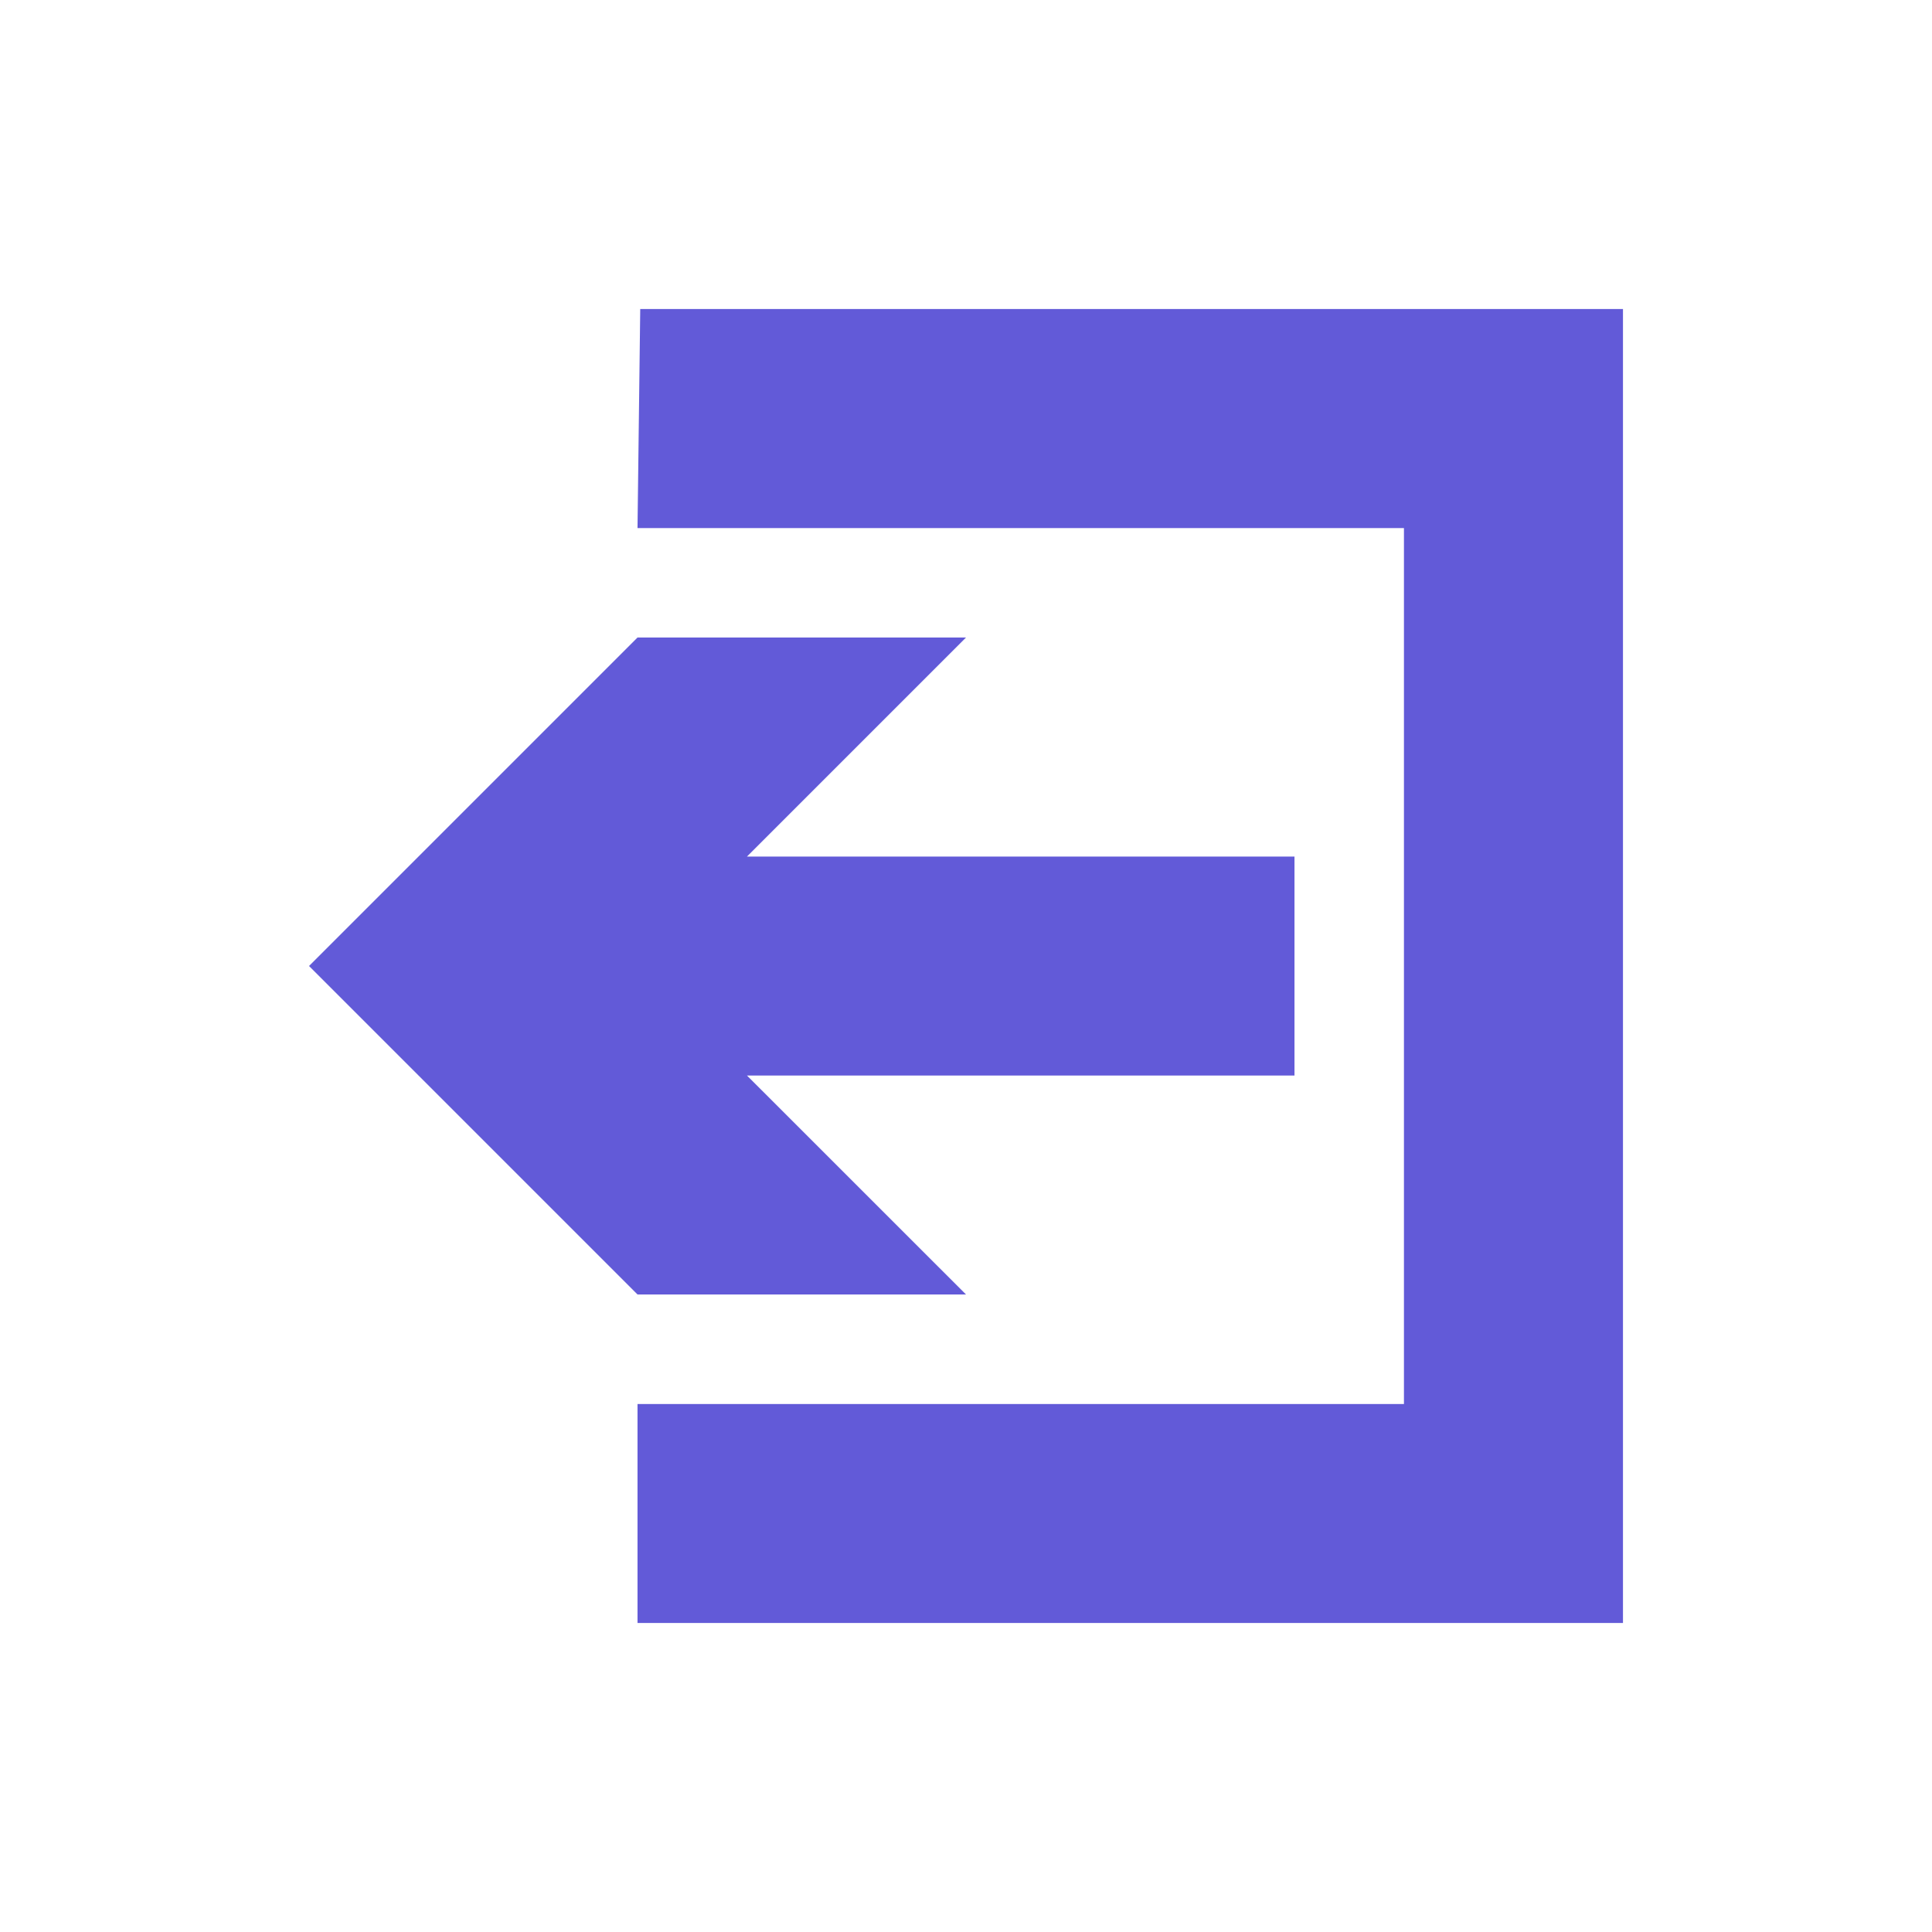<?xml version="1.0"?>
<svg xmlns:rdf="http://www.w3.org/1999/02/22-rdf-syntax-ns#" xmlns="http://www.w3.org/2000/svg" xmlns:cc="http://web.resource.org/cc/" xmlns:dc="http://purl.org/dc/elements/1.1/" xmlns:svg="http://www.w3.org/2000/svg" id="svg18832" viewBox="0 0 312.6 312.6" version="1.0">
  <g id="layer1" transform="translate(-191.43 -359.02)">
    <path id="path15809" d="m295.02 409.02l-0.44 35.44h124.01v141.73h-124.01v35.43h159.45v-212.6h-159.01z" fill-rule="evenodd" fill="#625ad8"/>
    <path id="path15815" d="m400.88 533.04h-88.59l35.44 35.43h-53.15l-53.15-53.15 53.15-53.15h53.15l-35.44 35.44h88.59v35.43z" fill="#625ad8"/>
  </g>
</svg>
